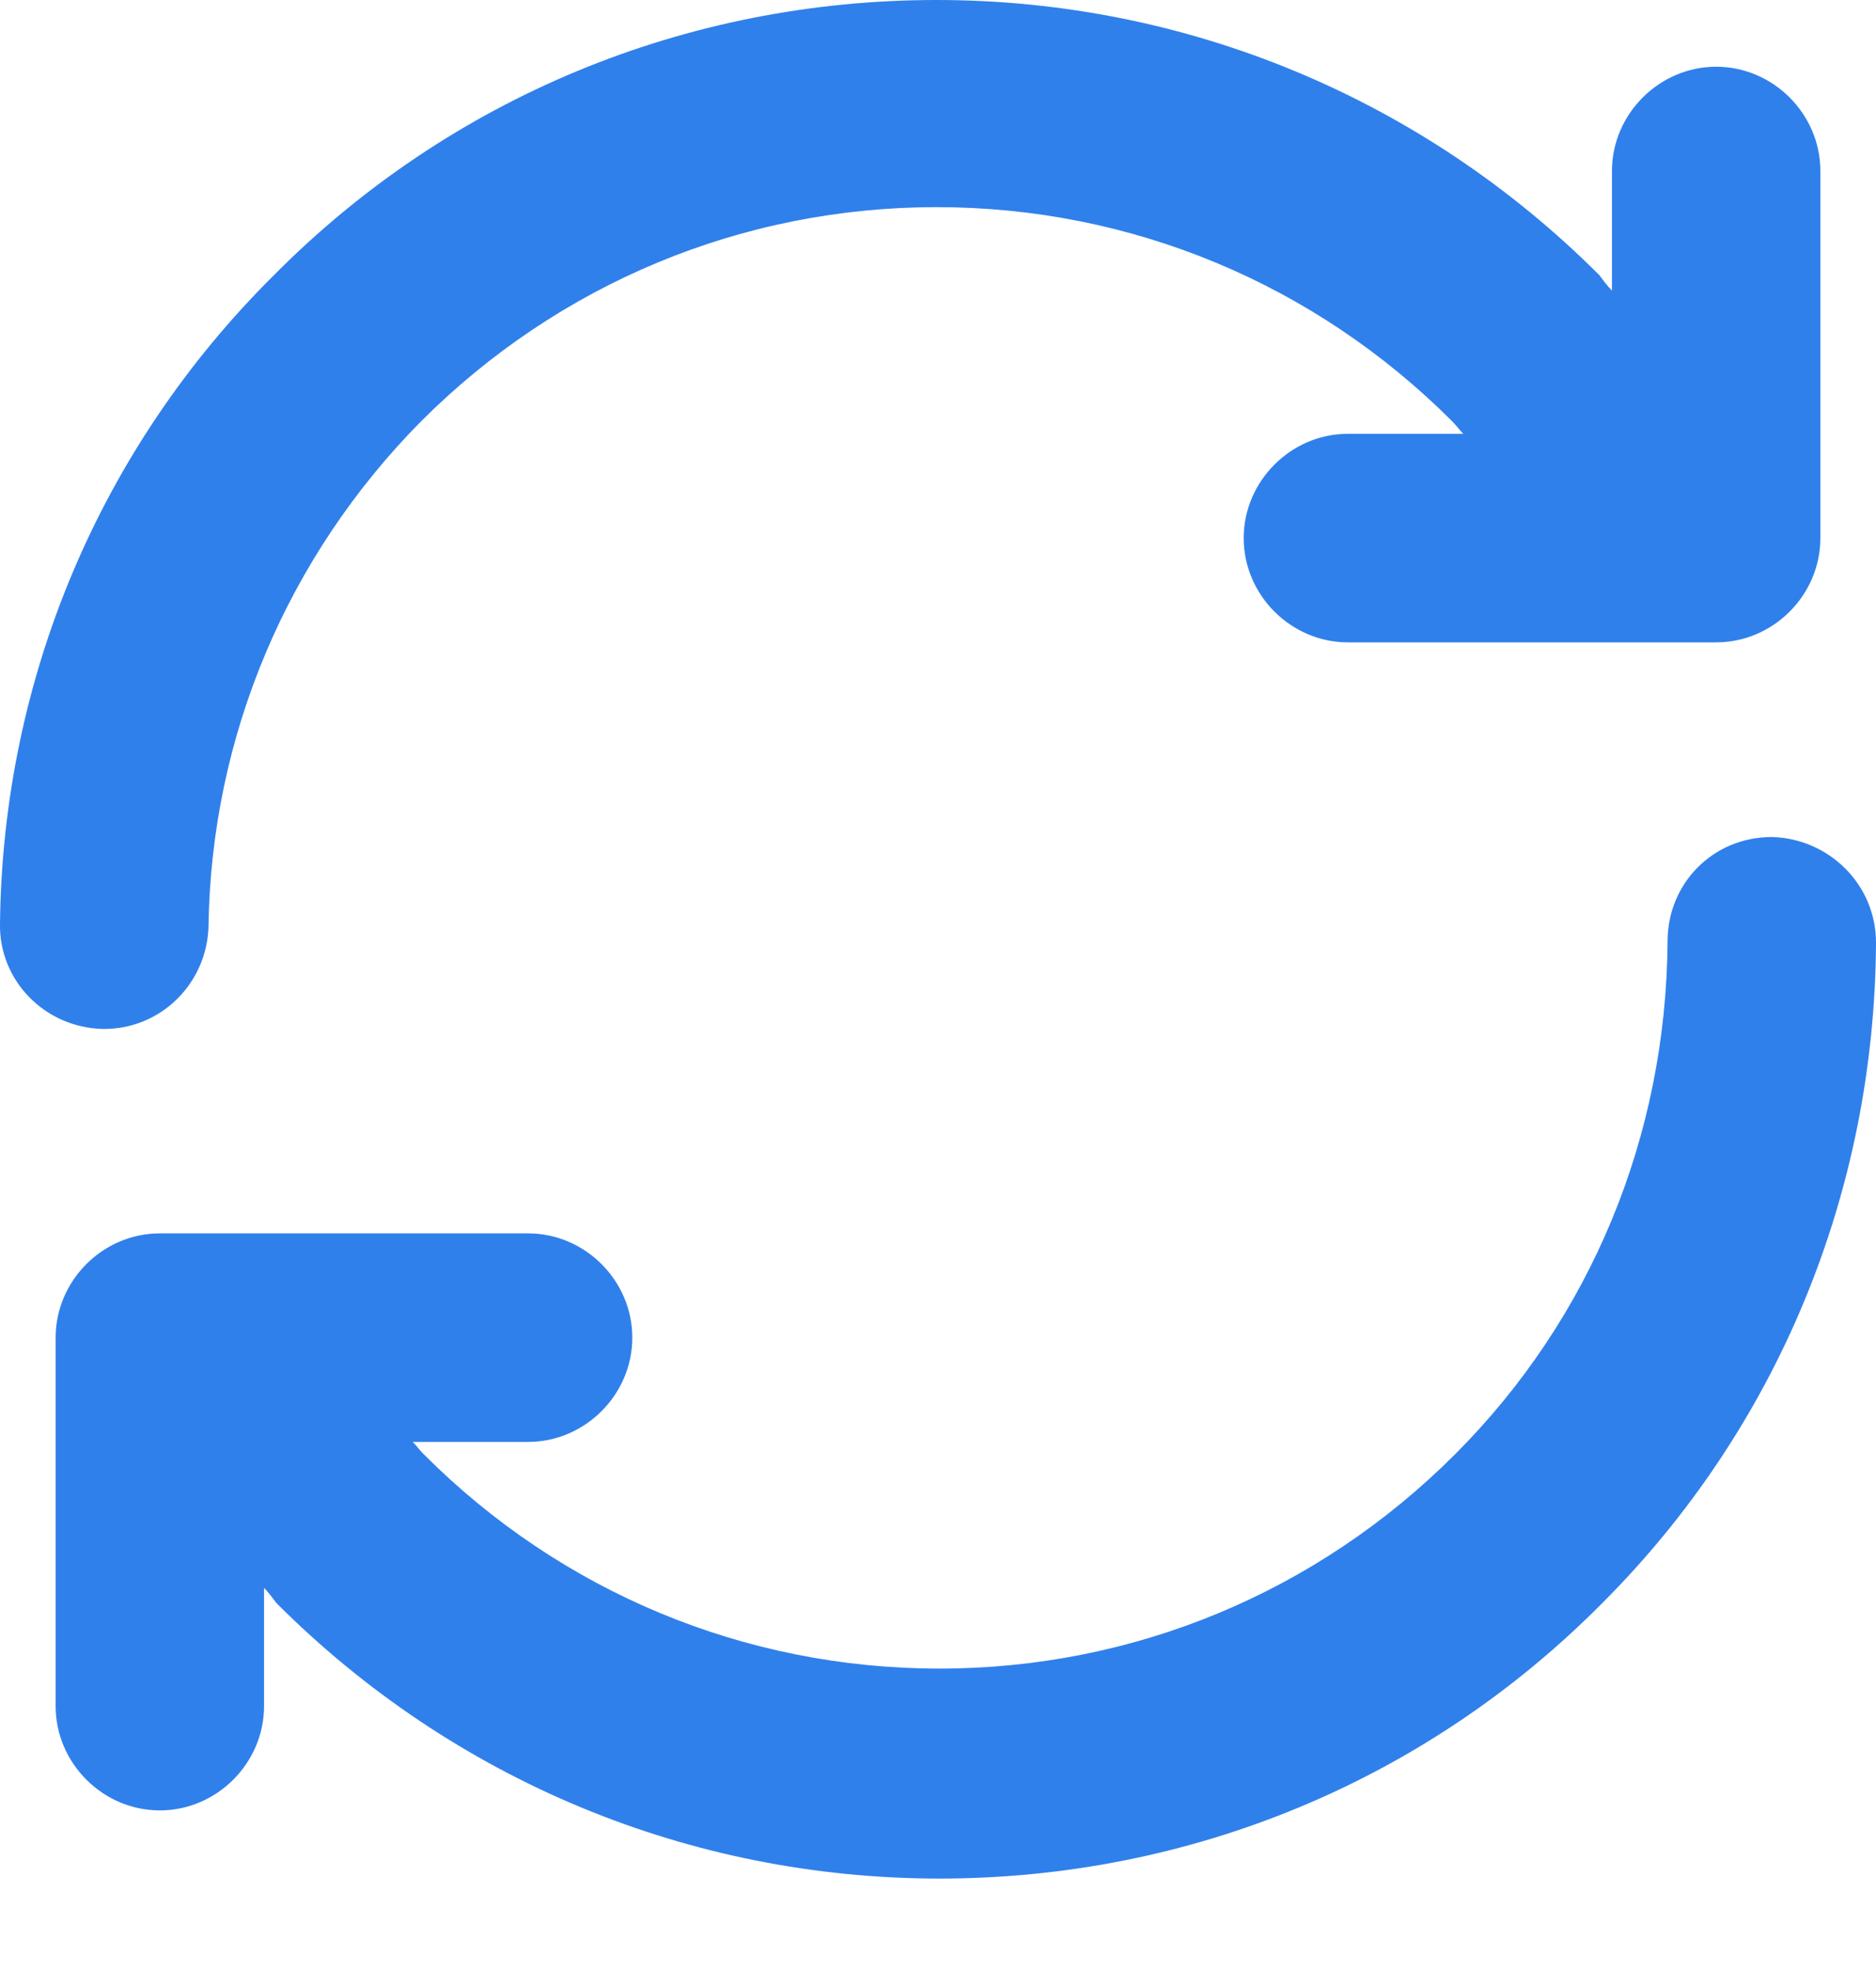 <svg width="20" height="21" viewBox="0 0 20 21" fill="none" xmlns="http://www.w3.org/2000/svg">
<path d="M18.889 8.918C18.267 8.918 17.778 9.407 17.778 10.03C17.763 12.104 16.963 14.044 15.511 15.496C14.044 16.963 12.089 17.778 10.015 17.778C7.941 17.778 5.985 16.963 4.519 15.496C4.474 15.452 4.445 15.407 4.4 15.363H5.63C6.237 15.363 6.741 14.859 6.741 14.252C6.741 13.644 6.237 13.141 5.63 13.141H1.704C1.096 13.141 0.593 13.644 0.593 14.252V18.178C0.593 18.785 1.096 19.289 1.704 19.289C2.311 19.289 2.815 18.785 2.815 18.178V16.918C2.859 16.963 2.904 17.022 2.948 17.081C4.83 18.963 7.348 20.015 10.015 20.015C12.681 20.015 15.2 18.978 17.081 17.081C18.948 15.215 19.985 12.711 20 10.044C20 9.422 19.496 8.933 18.889 8.918Z" fill="#3080EB"/>
<path d="M1.111 10.963C1.719 10.963 2.208 10.474 2.223 9.867C2.252 7.837 3.067 5.926 4.489 4.489C5.956 3.022 7.911 2.207 9.985 2.207C12.059 2.207 14.015 3.022 15.482 4.489C15.526 4.533 15.556 4.578 15.6 4.622H14.37C13.763 4.622 13.259 5.126 13.259 5.733C13.259 6.341 13.763 6.844 14.37 6.844H18.296C18.904 6.844 19.407 6.341 19.407 5.733V1.822C19.407 1.215 18.904 0.711 18.296 0.711C17.689 0.711 17.185 1.215 17.185 1.822V3.096C17.141 3.052 17.096 2.993 17.052 2.933C15.171 1.052 12.652 0 9.985 0C7.319 0 4.8 1.037 2.919 2.933C1.067 4.77 0.03 7.23 0 9.837C-0.014 10.444 0.474 10.948 1.097 10.963C1.111 10.963 1.111 10.963 1.111 10.963Z" fill="#3080EB"/>
</svg>
